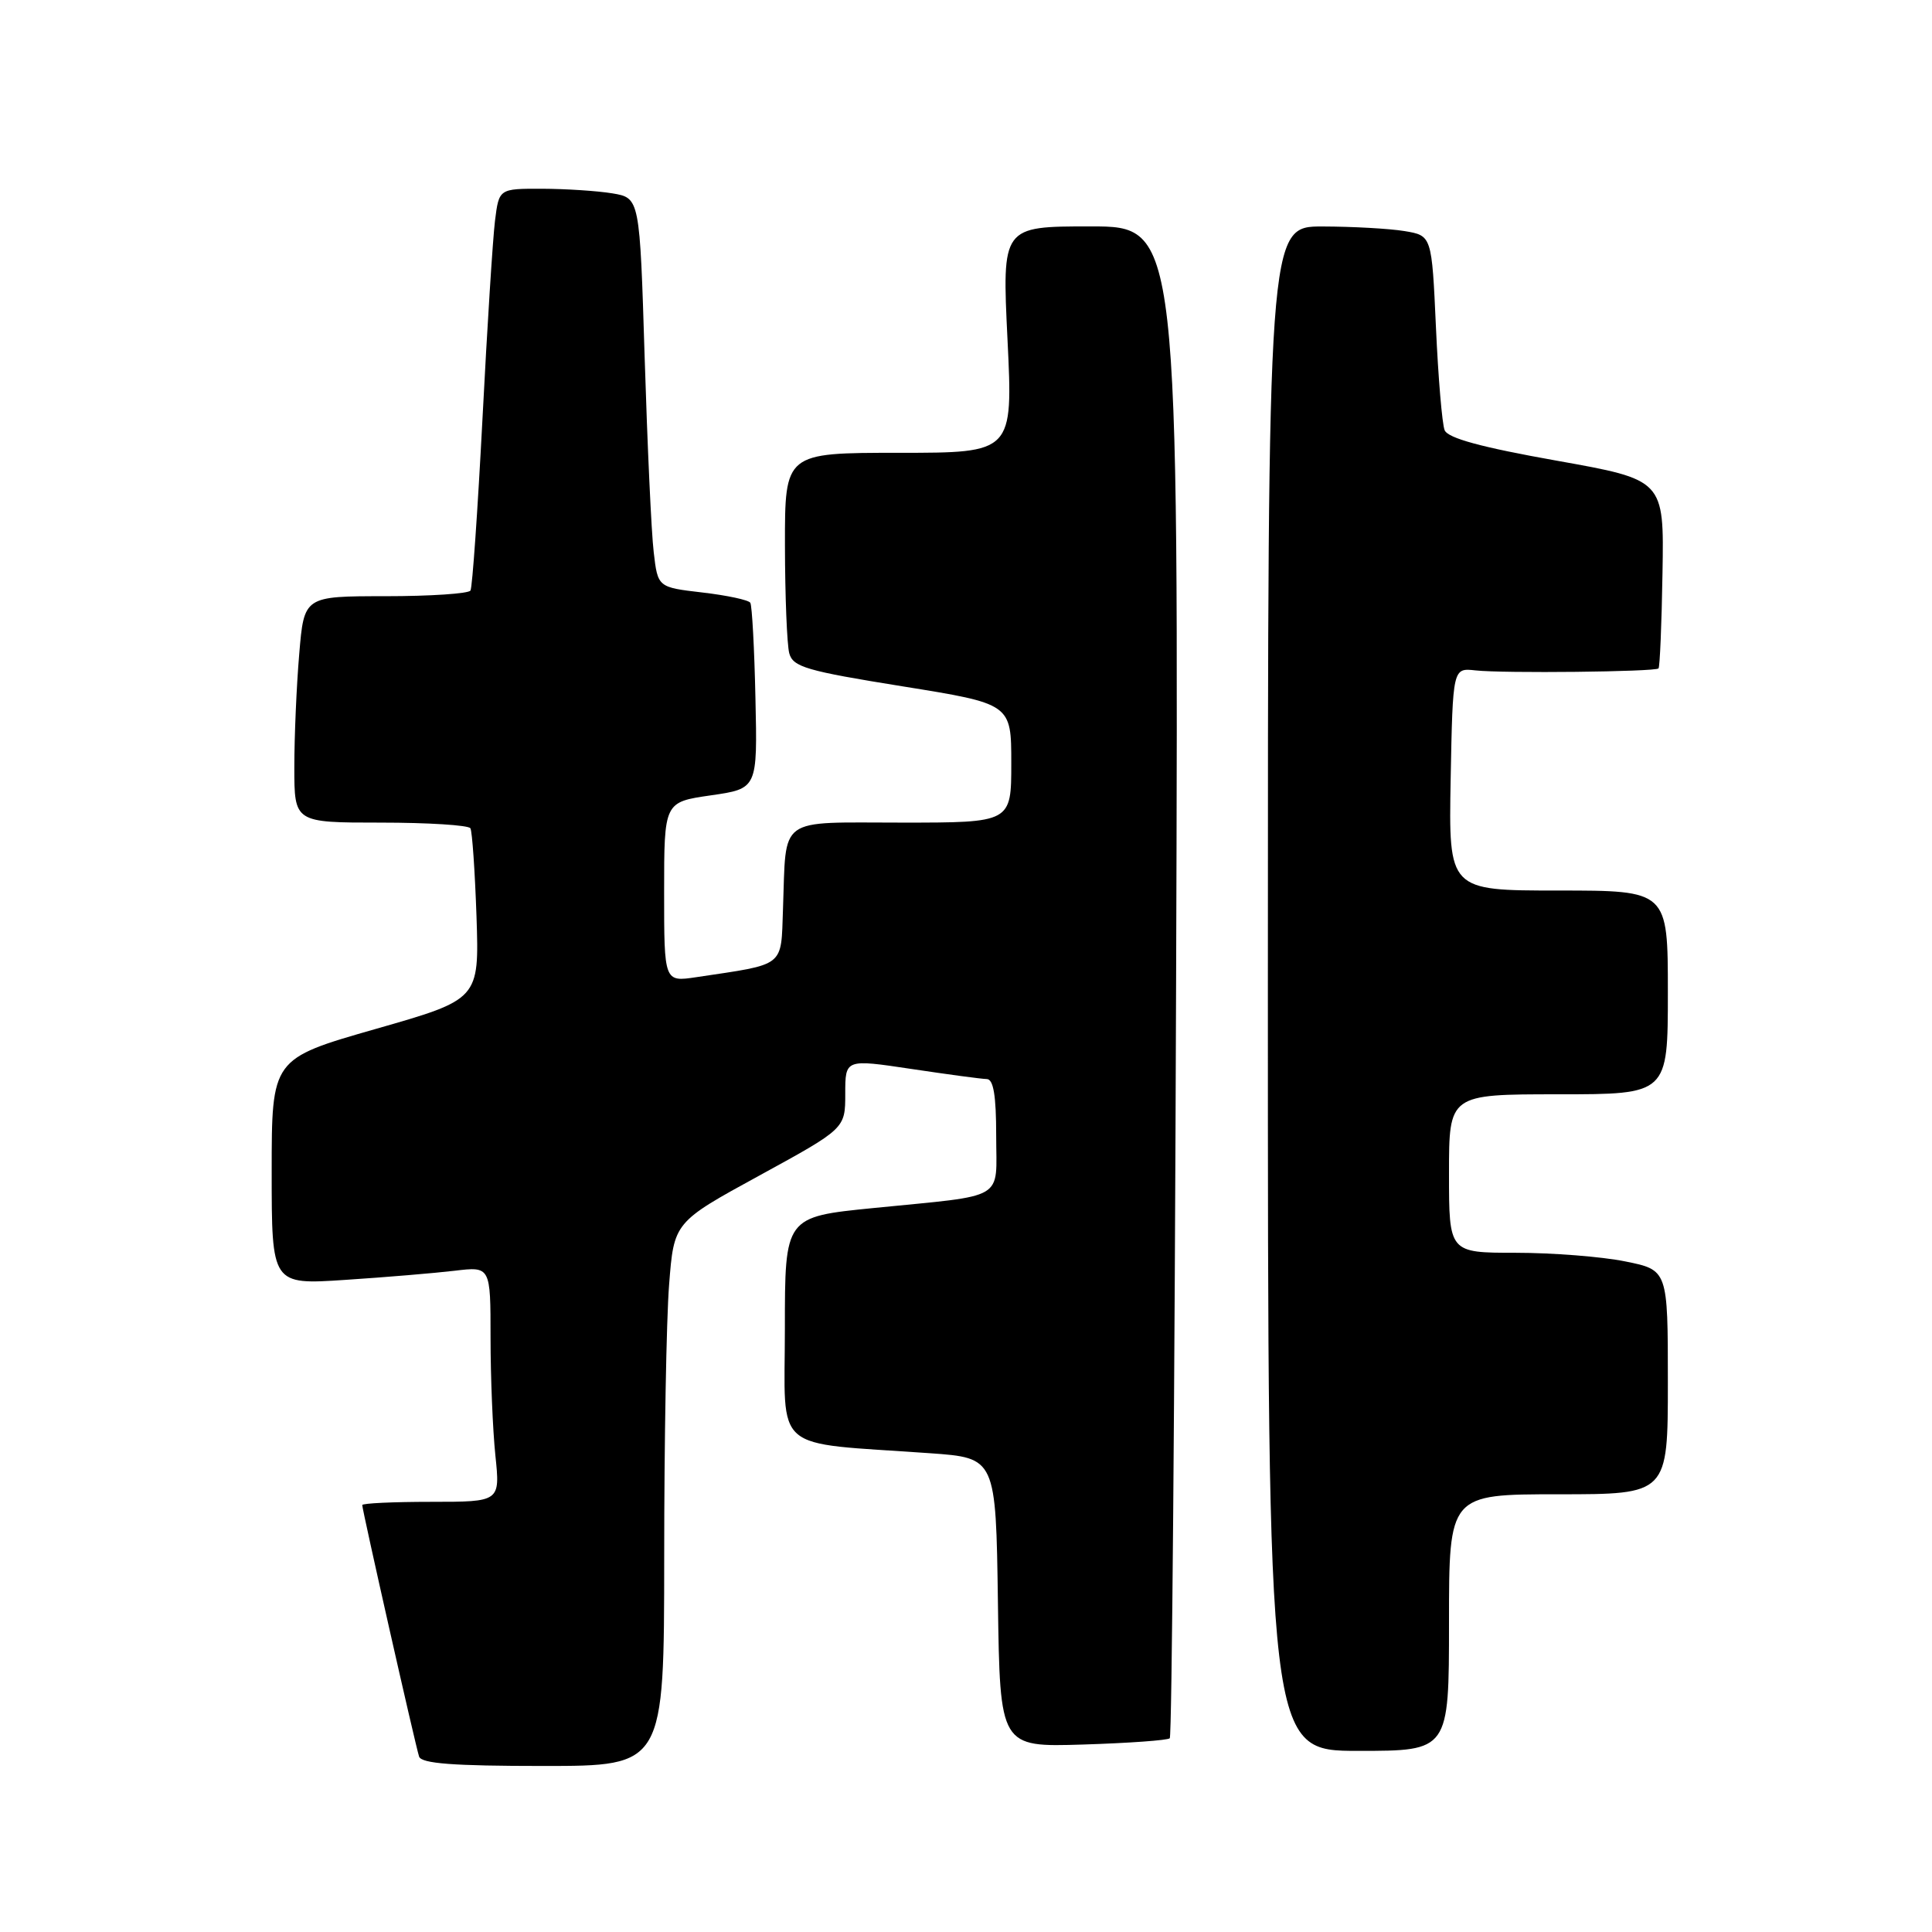 <?xml version="1.0" encoding="UTF-8" standalone="no"?>
<!DOCTYPE svg PUBLIC "-//W3C//DTD SVG 1.1//EN" "http://www.w3.org/Graphics/SVG/1.1/DTD/svg11.dtd" >
<svg xmlns="http://www.w3.org/2000/svg" xmlns:xlink="http://www.w3.org/1999/xlink" version="1.1" viewBox="0 0 256 256">
 <g >
 <path fill="currentColor"
d=" M 88.01 206.25 C 88.01 190.99 88.30 174.78 88.66 170.23 C 89.30 161.95 89.30 161.95 100.65 155.75 C 112.00 149.54 112.00 149.54 112.00 144.93 C 112.00 140.33 112.00 140.33 120.75 141.64 C 125.56 142.36 130.06 142.97 130.75 142.98 C 131.64 142.99 132.00 145.17 132.00 150.48 C 132.00 159.21 133.57 158.29 115.75 160.07 C 104.00 161.24 104.00 161.24 104.00 176.05 C 104.00 192.76 102.02 191.06 123.23 192.56 C 131.96 193.18 131.96 193.18 132.23 212.34 C 132.50 231.50 132.50 231.50 143.50 231.16 C 149.55 230.97 154.72 230.60 155.00 230.33 C 155.28 230.06 155.65 184.87 155.84 129.92 C 156.18 30.00 156.18 30.00 144.48 30.00 C 132.77 30.00 132.77 30.00 133.50 45.00 C 134.23 60.00 134.23 60.00 119.11 60.00 C 104.00 60.00 104.00 60.00 104.01 72.25 C 104.02 78.99 104.28 85.43 104.58 86.56 C 105.07 88.38 106.86 88.90 119.57 90.94 C 134.00 93.26 134.00 93.26 134.00 101.13 C 134.00 109.00 134.00 109.00 119.52 109.00 C 102.84 109.00 104.21 108.01 103.75 120.46 C 103.47 128.24 104.16 127.70 92.27 129.48 C 88.00 130.12 88.00 130.12 88.00 118.20 C 88.00 106.28 88.00 106.28 94.18 105.39 C 100.37 104.50 100.37 104.50 100.10 92.53 C 99.96 85.94 99.65 80.25 99.42 79.87 C 99.19 79.50 96.34 78.89 93.08 78.51 C 87.16 77.82 87.16 77.82 86.62 73.16 C 86.31 70.60 85.78 58.99 85.42 47.36 C 84.77 26.23 84.77 26.23 81.14 25.62 C 79.14 25.29 74.94 25.02 71.81 25.01 C 66.12 25.00 66.12 25.00 65.59 29.25 C 65.30 31.59 64.55 43.40 63.93 55.50 C 63.30 67.60 62.59 77.84 62.34 78.25 C 62.09 78.66 57.02 79.00 51.09 79.00 C 40.29 79.00 40.29 79.00 39.65 86.65 C 39.29 90.86 39.00 97.61 39.00 101.65 C 39.00 109.00 39.00 109.00 50.44 109.00 C 56.73 109.00 62.08 109.34 62.33 109.75 C 62.57 110.16 62.93 115.43 63.14 121.46 C 63.50 132.42 63.50 132.42 49.75 136.35 C 36.00 140.29 36.00 140.29 36.00 155.26 C 36.00 170.24 36.00 170.24 45.75 169.59 C 51.11 169.24 57.64 168.69 60.25 168.38 C 65.00 167.81 65.00 167.81 65.00 177.26 C 65.00 182.46 65.29 189.47 65.64 192.85 C 66.28 199.00 66.28 199.00 57.14 199.00 C 52.11 199.00 48.00 199.19 48.00 199.43 C 48.00 200.09 55.05 231.31 55.53 232.75 C 55.83 233.68 60.03 234.00 71.97 234.00 C 88.00 234.00 88.00 234.00 88.01 206.25 Z  M 192.00 215.00 C 192.00 198.00 192.00 198.00 206.50 198.00 C 221.00 198.00 221.00 198.00 221.00 183.14 C 221.00 168.28 221.00 168.28 215.33 167.14 C 212.22 166.51 205.69 166.00 200.83 166.00 C 192.00 166.00 192.00 166.00 192.00 155.50 C 192.00 145.00 192.00 145.00 206.50 145.00 C 221.00 145.00 221.00 145.00 221.00 131.50 C 221.00 118.00 221.00 118.00 206.47 118.00 C 191.95 118.00 191.95 118.00 192.22 103.25 C 192.50 88.50 192.50 88.50 195.50 88.83 C 199.18 89.24 219.31 89.02 219.76 88.57 C 219.94 88.39 220.18 82.70 220.29 75.91 C 220.50 63.58 220.50 63.58 206.26 61.04 C 196.30 59.27 191.84 58.06 191.42 57.00 C 191.09 56.18 190.57 50.04 190.27 43.36 C 189.72 31.22 189.72 31.22 186.11 30.62 C 184.12 30.29 179.24 30.02 175.25 30.01 C 168.00 30.00 168.00 30.00 168.00 131.00 C 168.00 232.00 168.00 232.00 180.00 232.00 C 192.00 232.00 192.00 232.00 192.00 215.00 Z "/>
</g>
</svg>